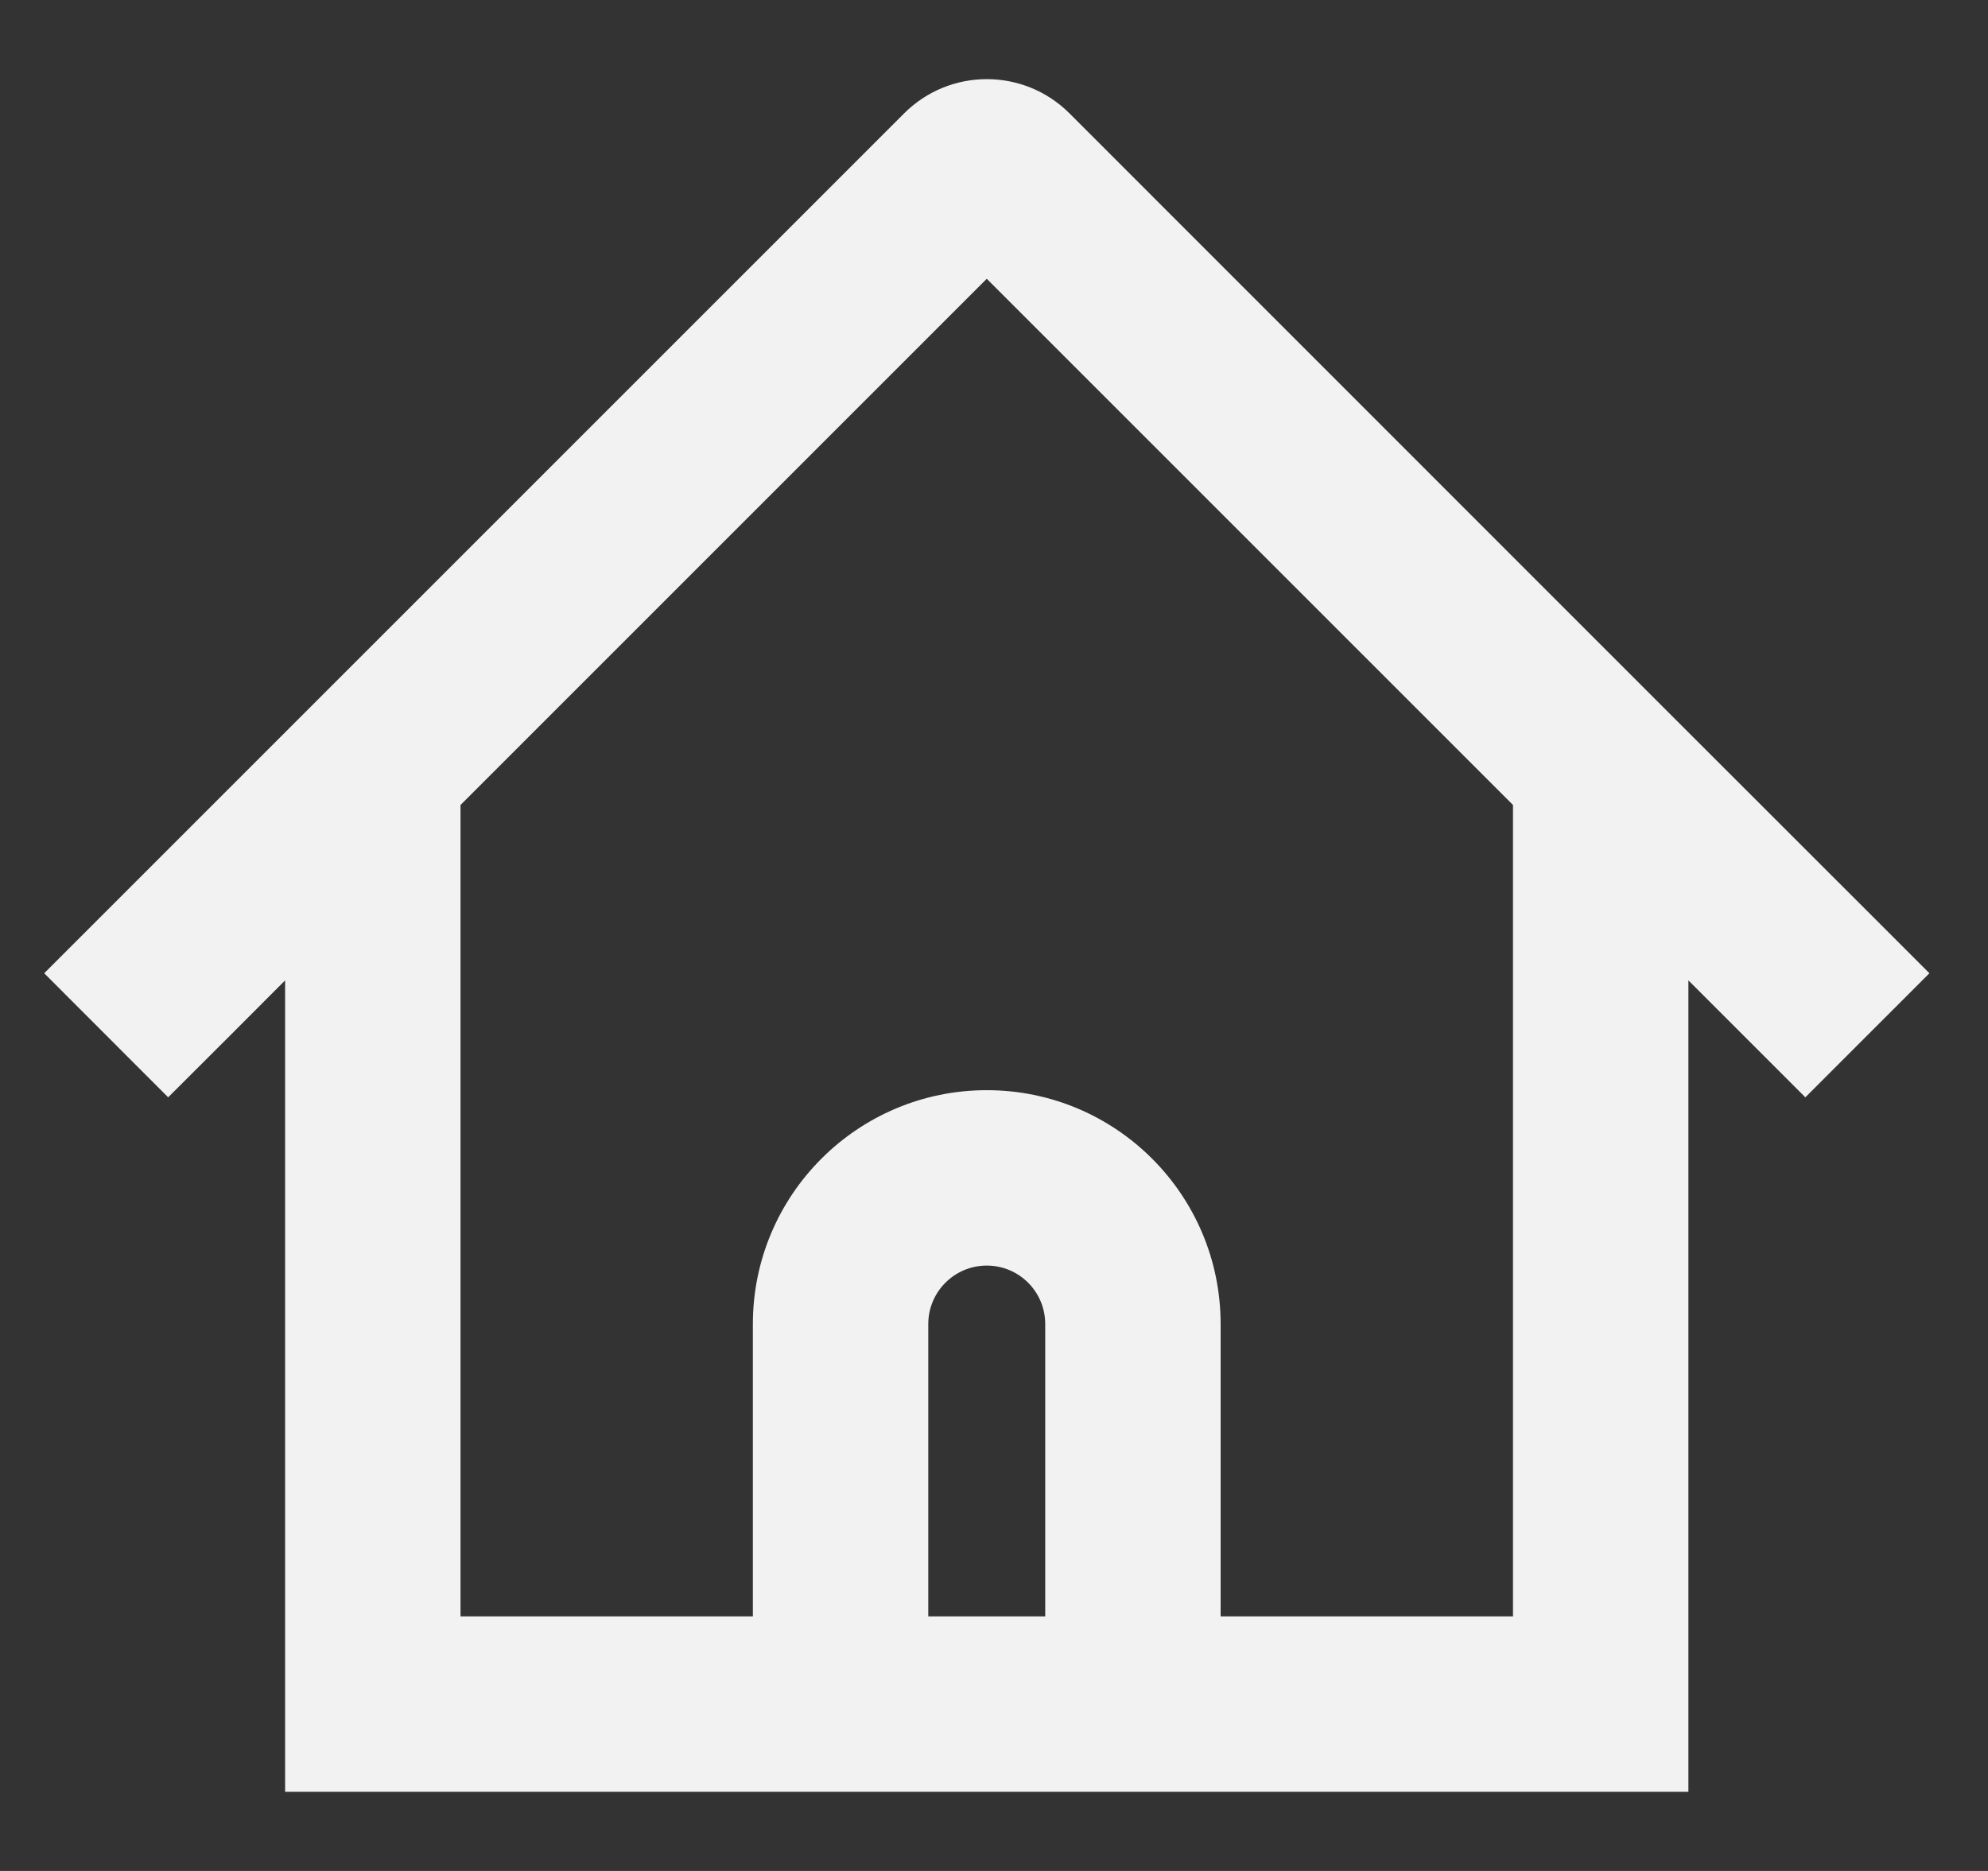 <svg width="17" height="16" viewBox="0 0 17 16" fill="none" xmlns="http://www.w3.org/2000/svg">
<rect x="0" y="0" width="17" height="16" fill="#333333" stroke="none"/>
<path fill-rule="evenodd" clip-rule="evenodd" d="M12.938 6.884L8.438 2.384L3.938 6.884V13.823H6.438V11.323C6.438 10.219 7.334 9.323 8.438 9.323C9.543 9.323 10.438 10.219 10.438 11.323V13.823H12.938V6.884ZM14.218 6.043L9.146 0.97C8.755 0.579 8.122 0.579 7.731 0.97L2.658 6.043C2.658 6.043 2.658 6.043 2.658 6.043L0.908 7.793L0.378 8.323L1.438 9.384L1.969 8.854L2.438 8.384V14.573V15.323H3.188H6.438H7.938H8.938H10.438H13.688H14.438V14.573V8.384L14.908 8.854L15.438 9.384L16.499 8.323L15.969 7.793L14.218 6.043C14.219 6.043 14.218 6.042 14.218 6.043ZM8.938 11.323V13.823H7.938V11.323C7.938 11.047 8.162 10.823 8.438 10.823C8.715 10.823 8.938 11.047 8.938 11.323Z" fill="#F2F2F2"/>
</svg>
